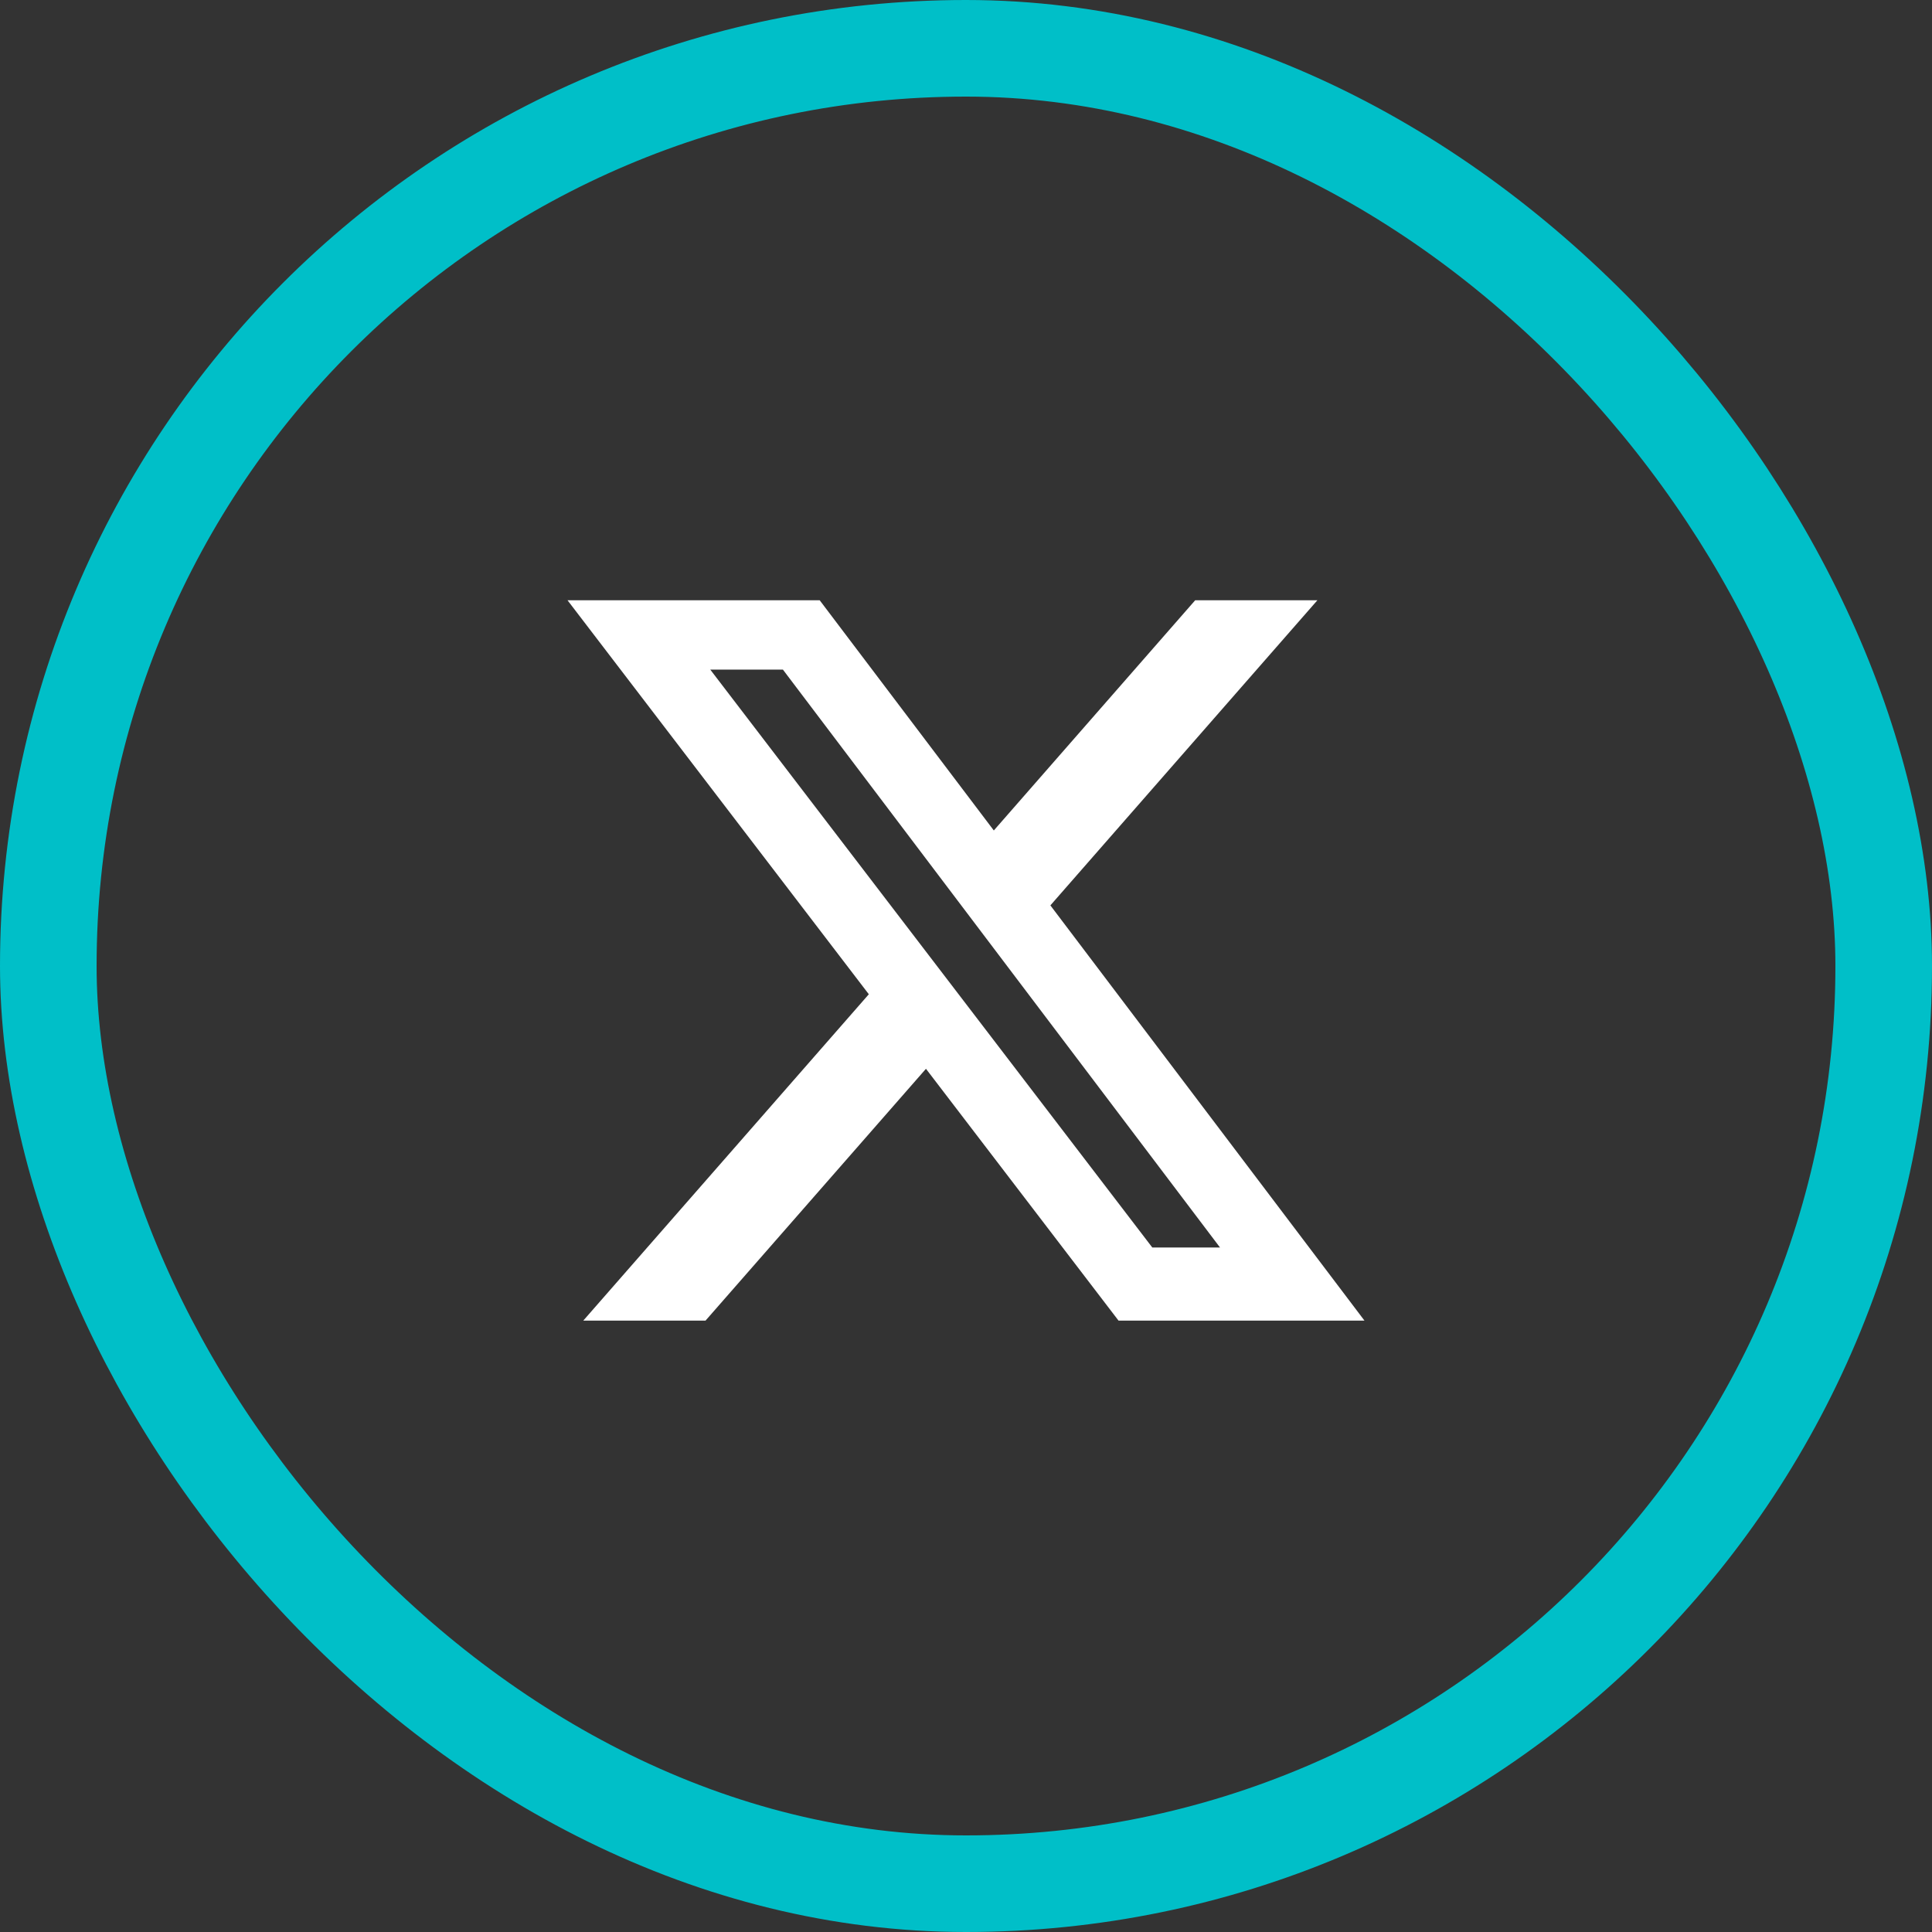 <svg width="40" height="40" viewBox="0 0 40 40" fill="none" xmlns="http://www.w3.org/2000/svg">
<rect x="0" y="0" width="40" height="40" fill="#333333" stroke="none"/>
<rect x="1" y="1" width="38" height="38" rx="19" stroke="#00BFC8" stroke-width="2"/>
<path d="M24.745 12.428H27.275L21.747 18.745L28.25 27.342H23.158L19.171 22.128L14.607 27.342H12.076L17.988 20.585L11.75 12.428H16.971L20.576 17.194L24.745 12.428ZM23.857 25.828H25.259L16.209 13.863H14.705L23.857 25.828Z" fill="white"/>
</svg>
